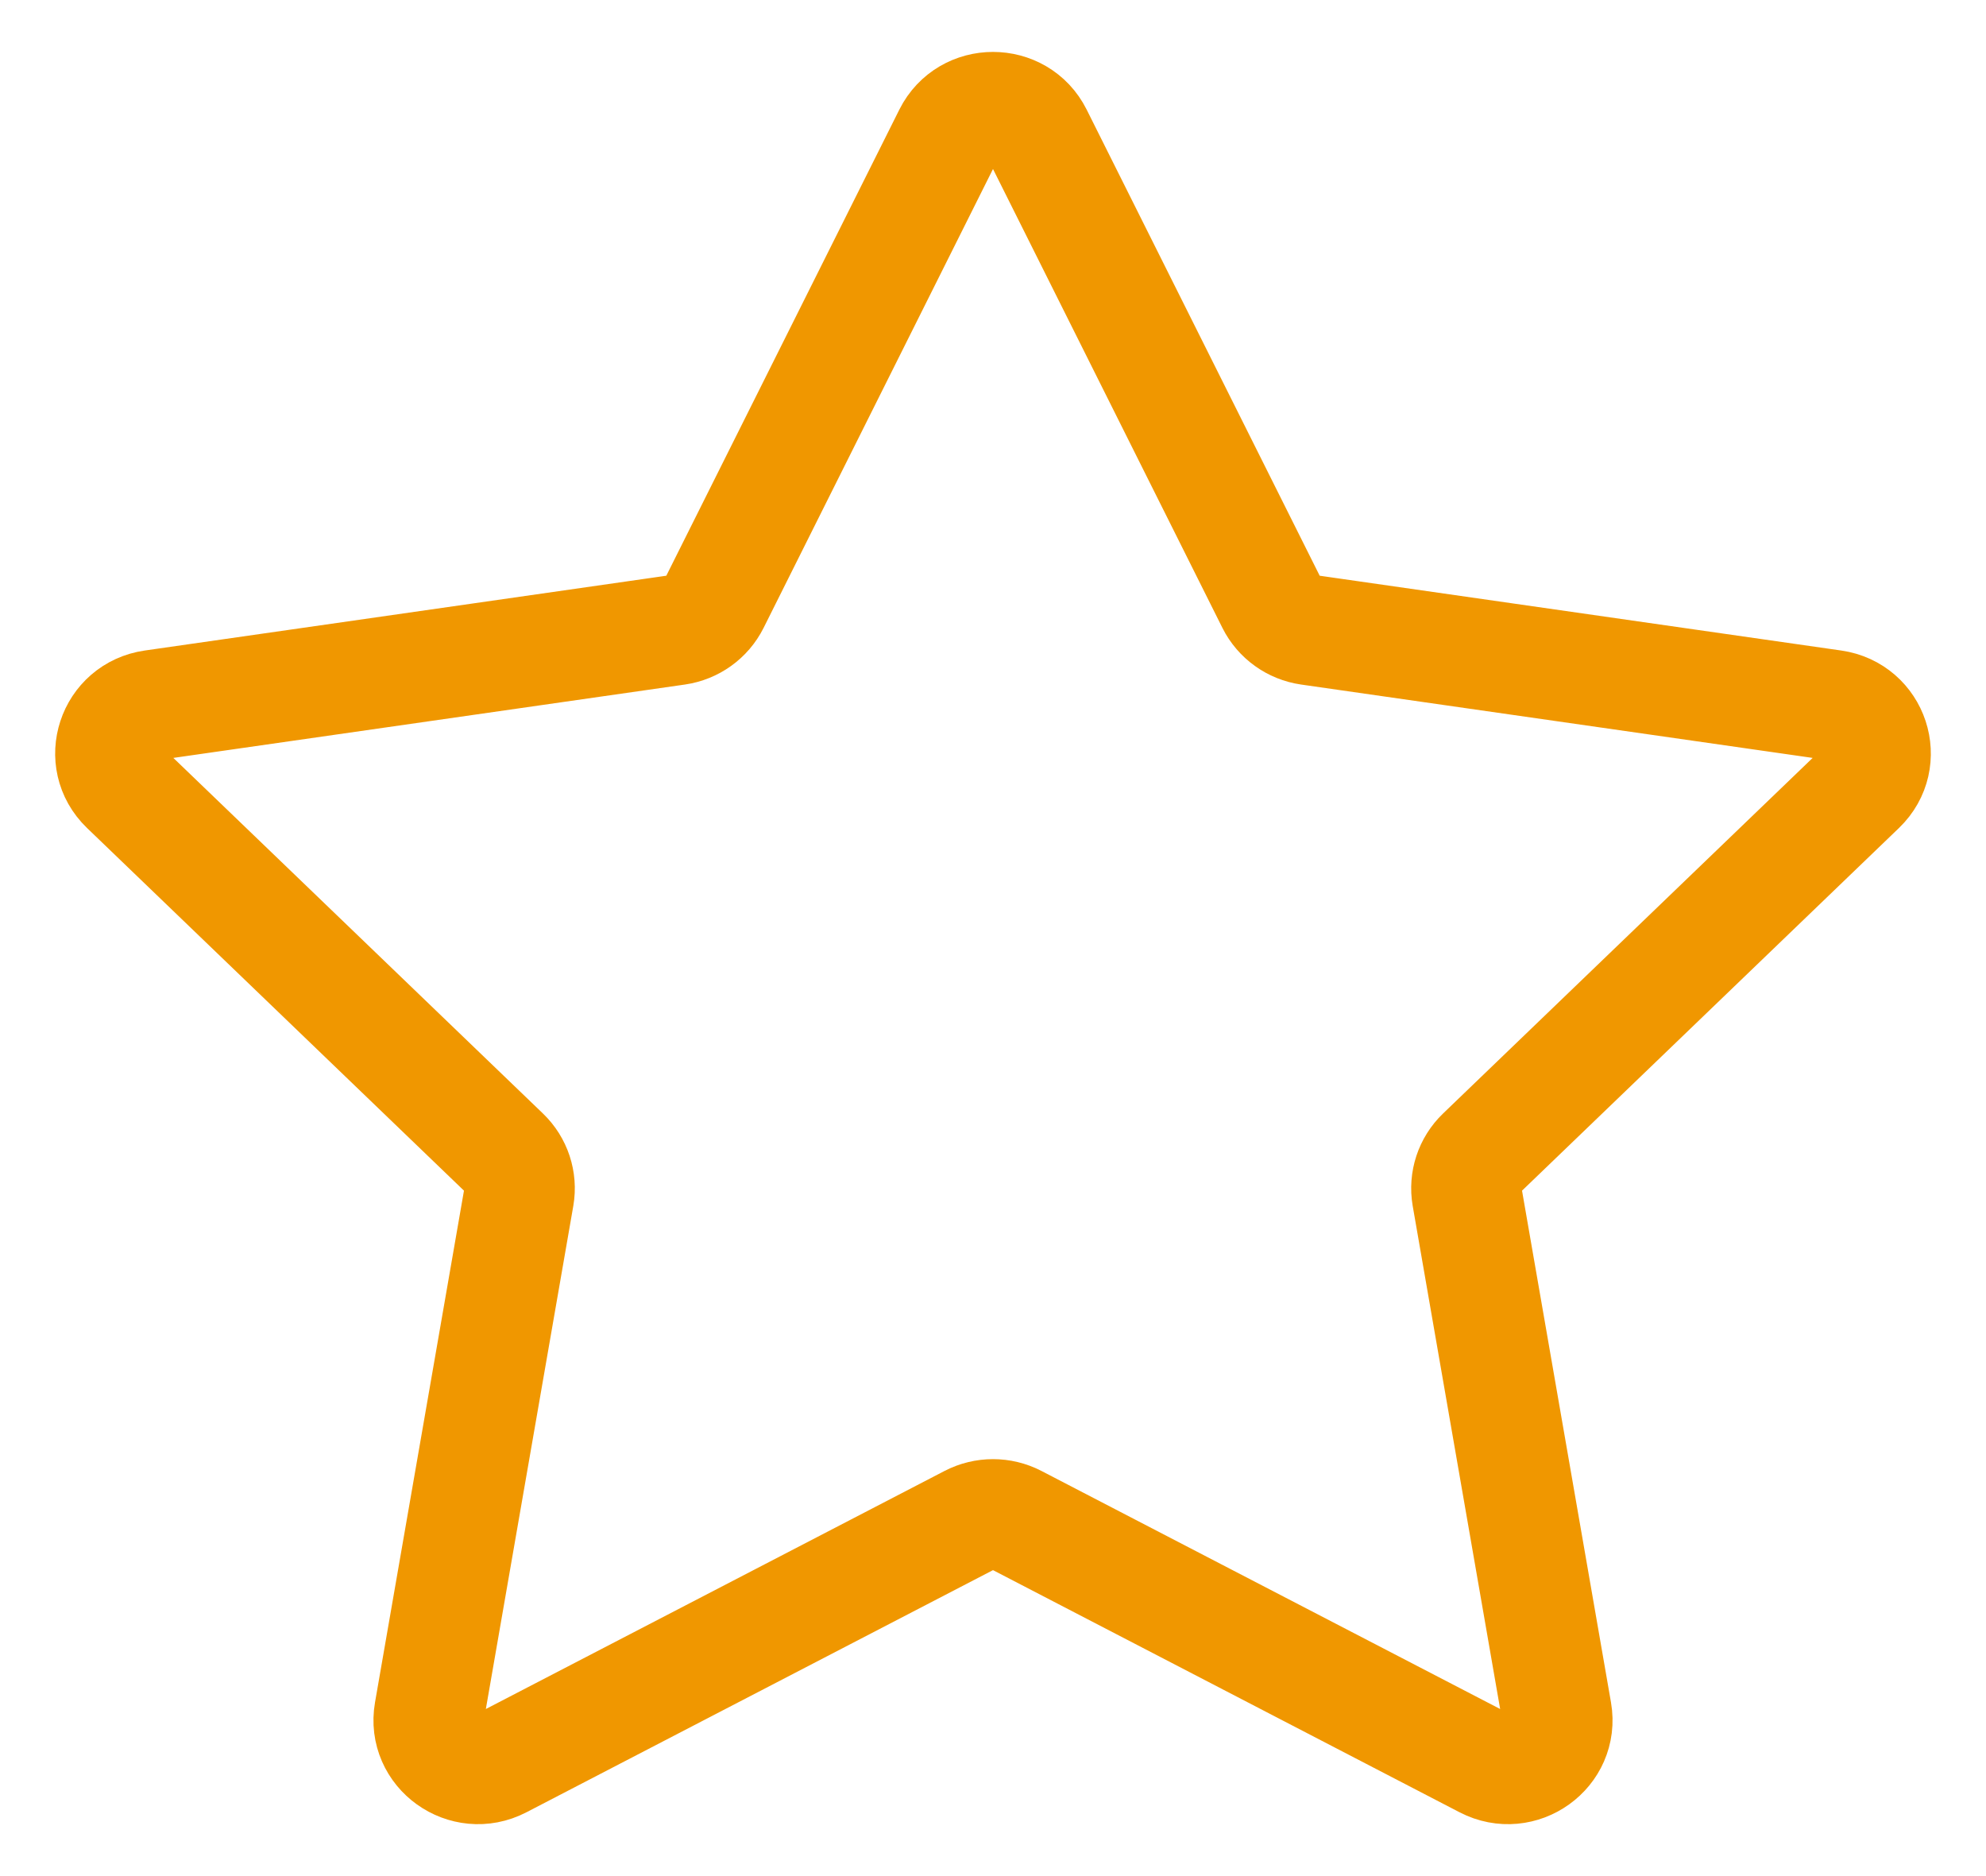 <svg width="36" height="34" viewBox="0 0 36 34" fill="none" xmlns="http://www.w3.org/2000/svg">
<path d="M17.197 2.433C17.526 1.777 18.474 1.777 18.803 2.433L23.053 10.932C23.184 11.193 23.436 11.374 23.727 11.416L33.233 12.779C33.967 12.884 34.26 13.774 33.729 14.285L26.851 20.901C26.64 21.104 26.544 21.396 26.593 21.683L28.217 31.024C28.342 31.746 27.575 32.296 26.918 31.956L18.417 27.545C18.156 27.41 17.844 27.41 17.583 27.545L9.082 31.956C8.425 32.296 7.658 31.746 7.783 31.024L9.407 21.683C9.456 21.396 9.36 21.104 9.149 20.901L2.271 14.285C1.74 13.774 2.033 12.884 2.767 12.779L12.273 11.416C12.564 11.374 12.816 11.193 12.947 10.932L17.197 2.433Z" stroke="#F09700" stroke-width="2"/>
</svg>
